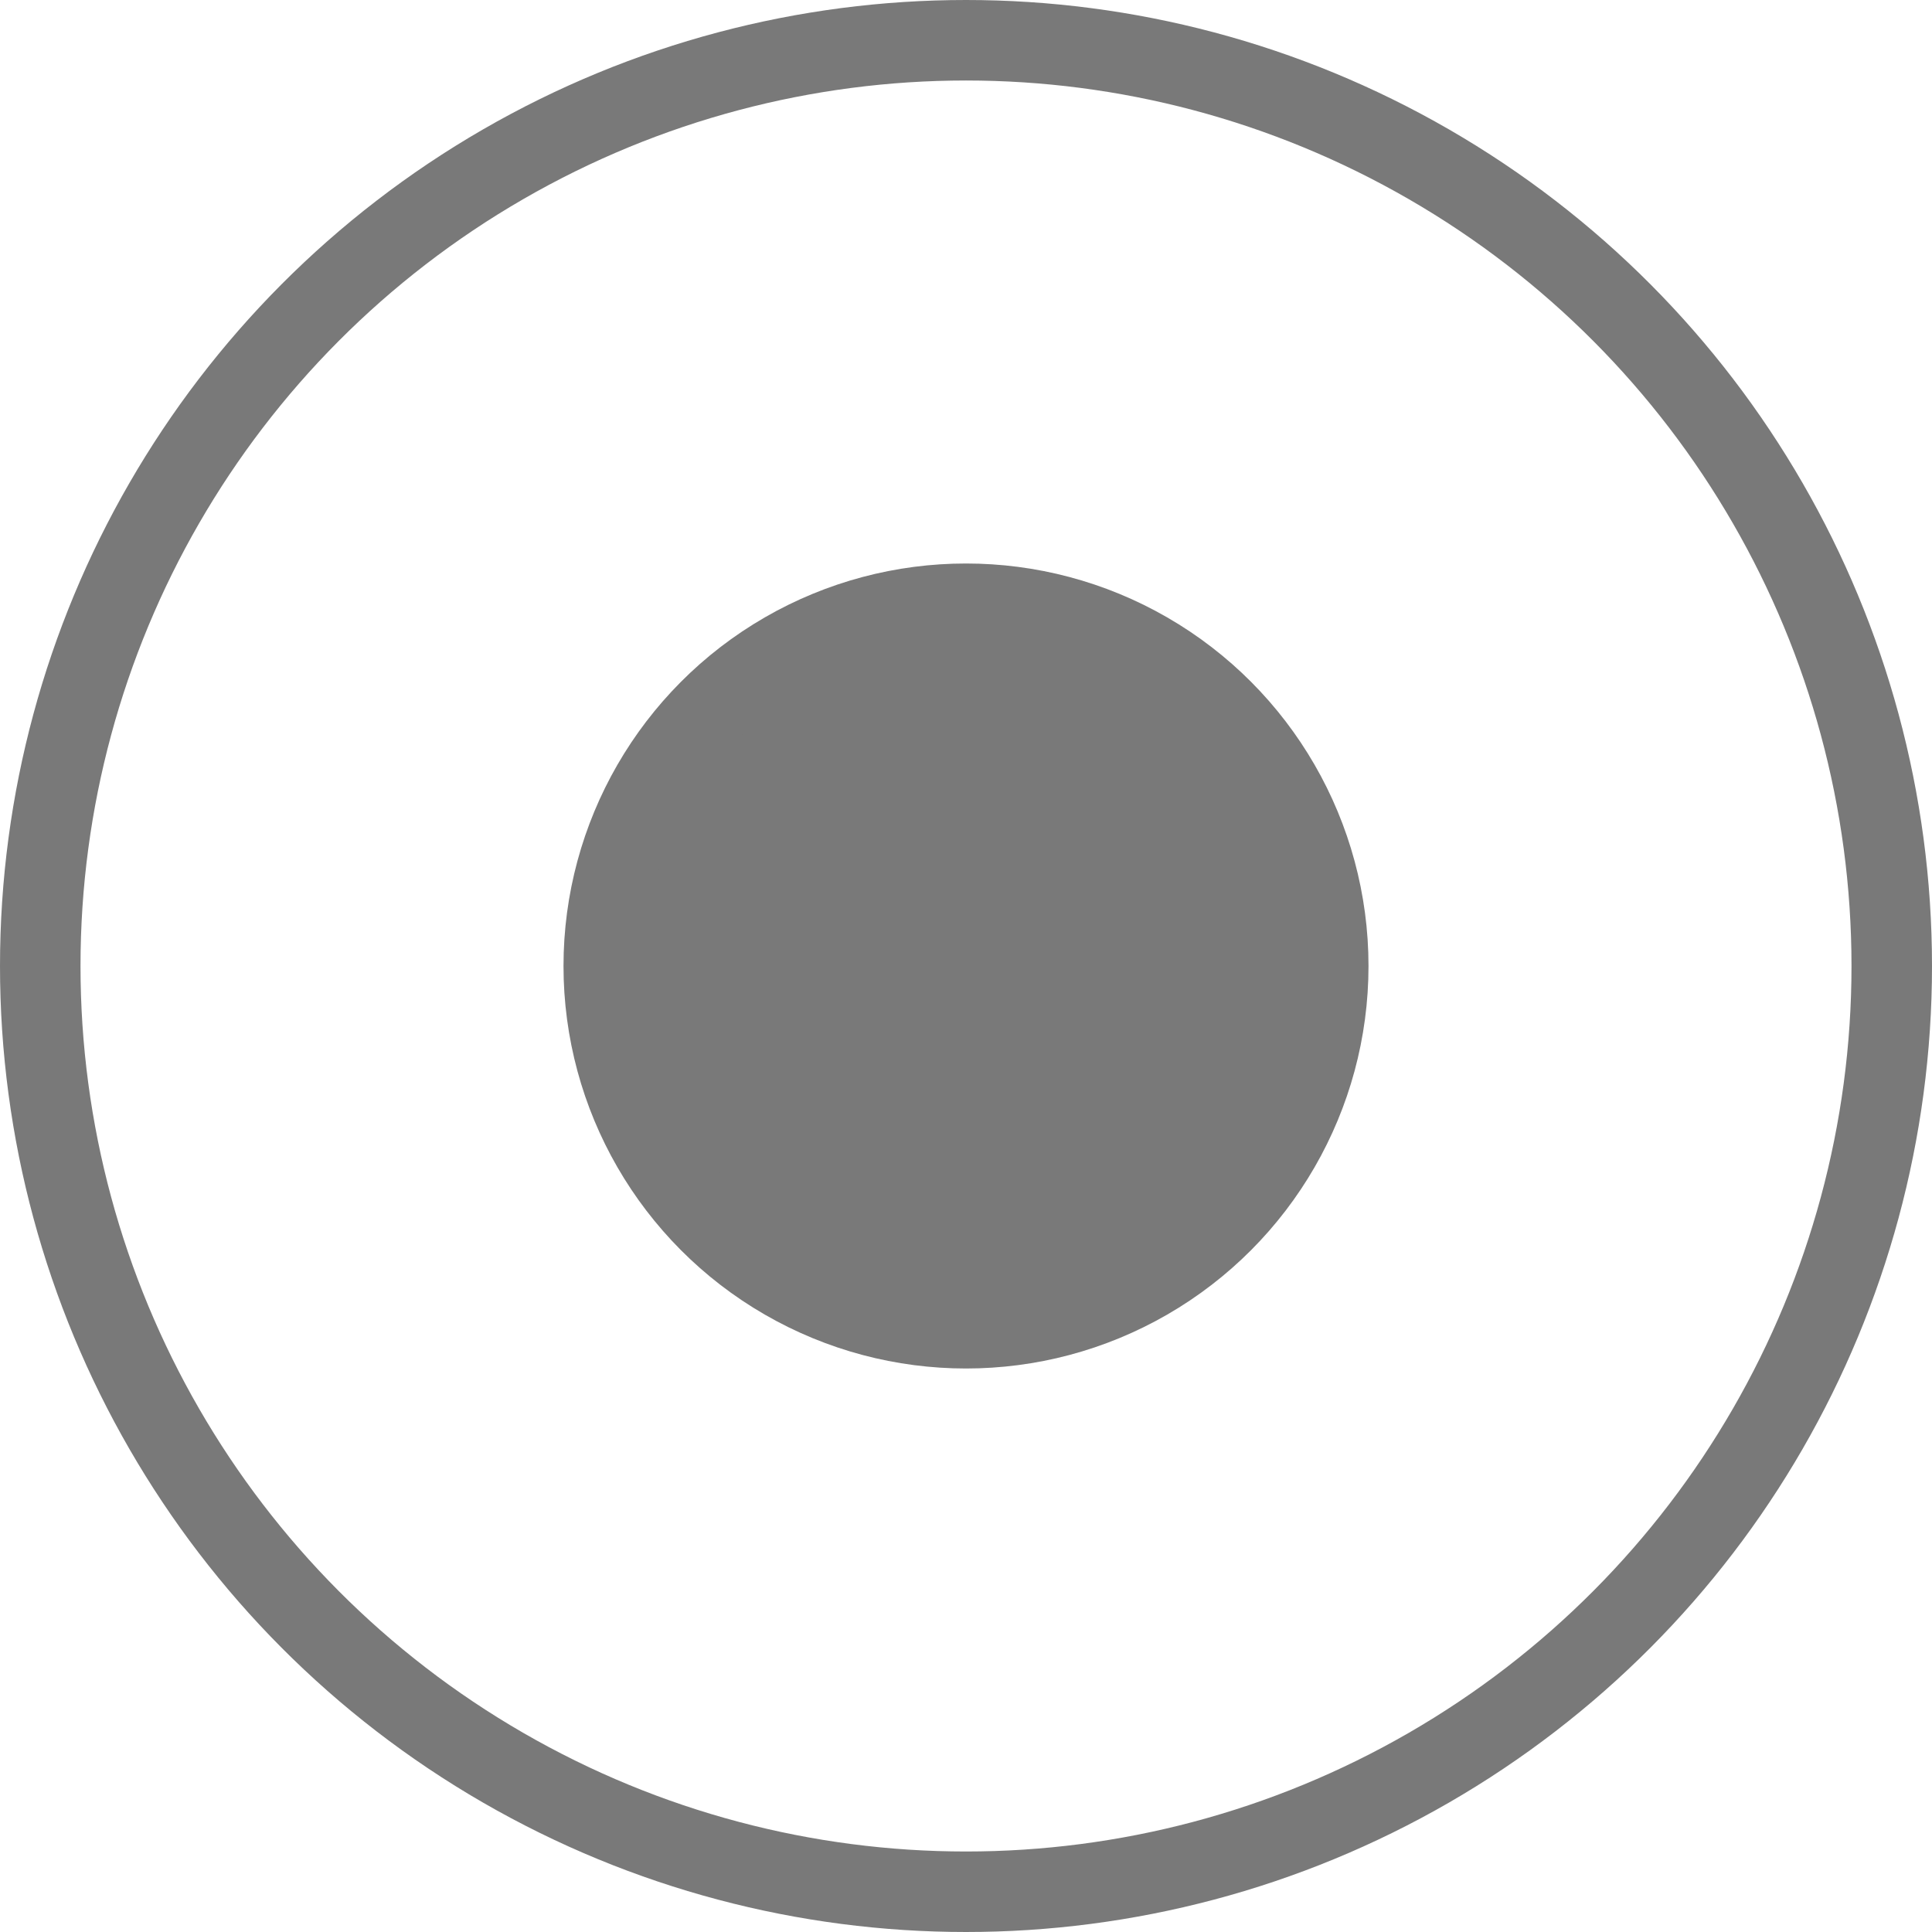 <svg width="24" height="24" viewBox="0 0 24 24" fill="none" xmlns="http://www.w3.org/2000/svg">
<circle cx="12" cy="12" r="11.5" stroke="#797979"/>
<circle cx="12" cy="12" r="4.5" fill="#797979" stroke="#797979"/>
</svg>
